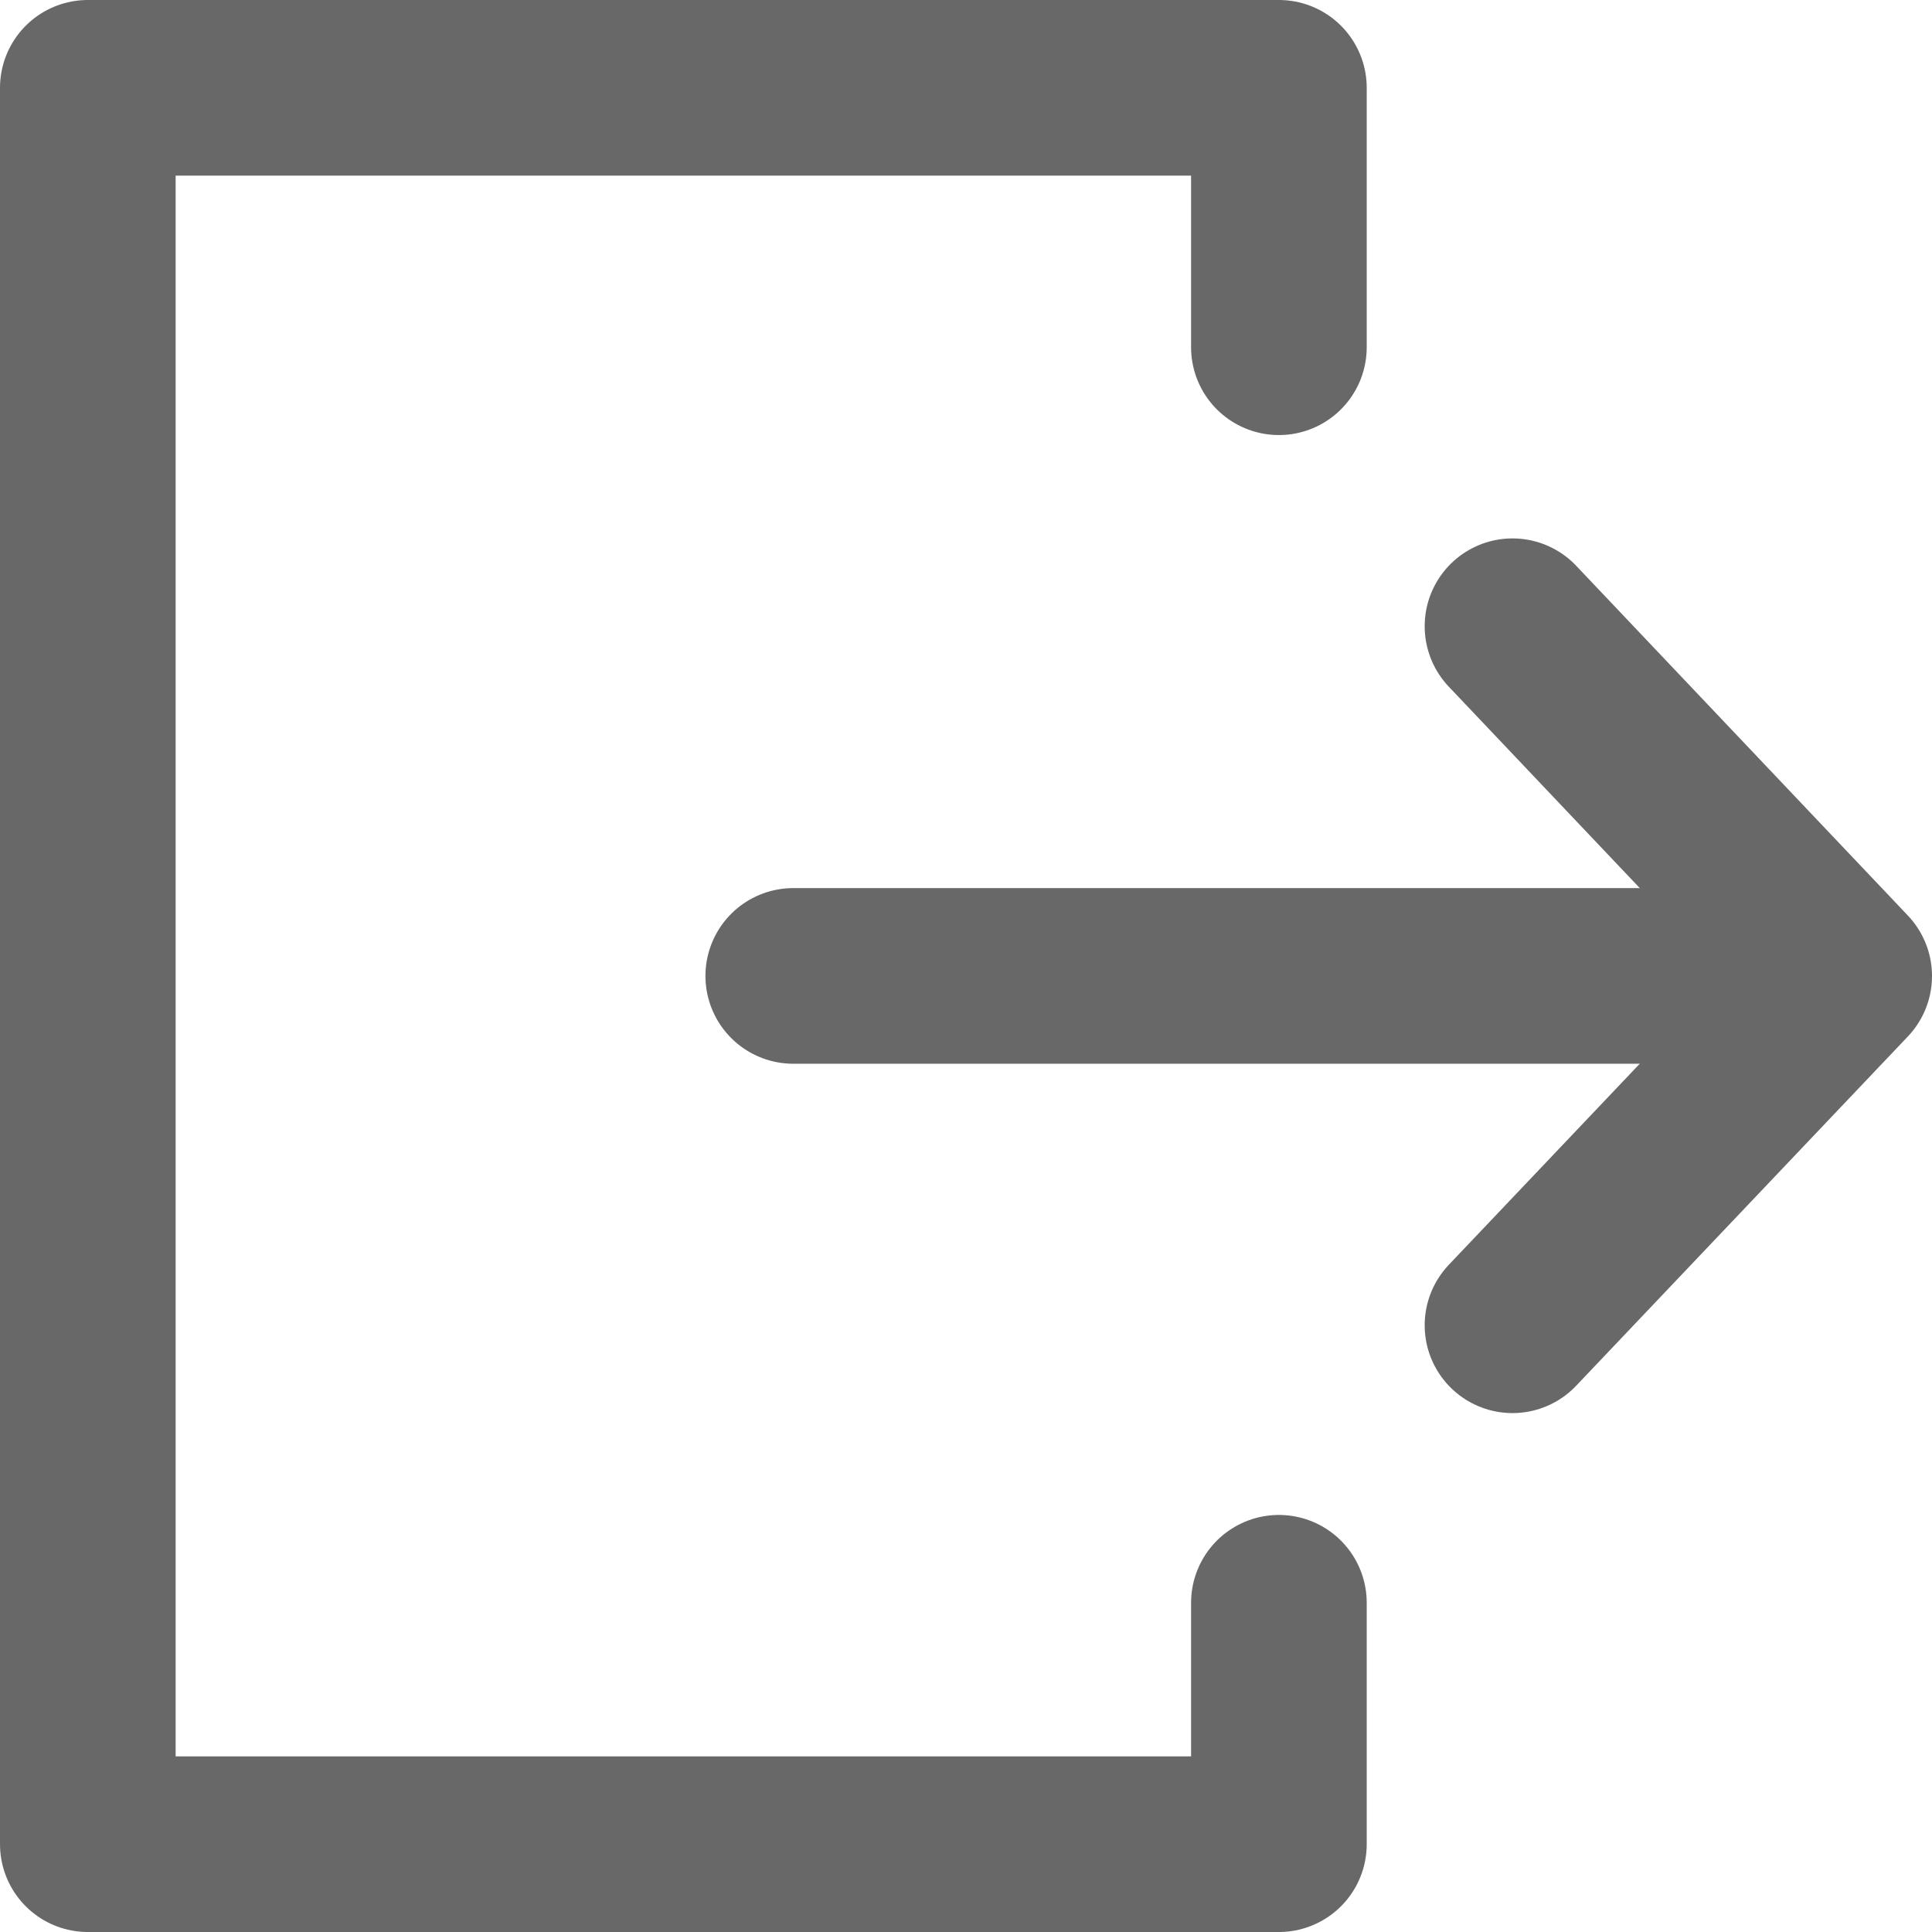 <svg width="22" height="22" viewBox="0 0 22 22" fill="none" xmlns="http://www.w3.org/2000/svg">
<path d="M14.563 18.251V21H1V1H14.563V3.954" stroke="#686868" stroke-width="2" stroke-linecap="round" stroke-linejoin="round"/>
<path d="M17.223 7.131L21 11.114L17.223 15.091" stroke="#686868" stroke-width="2" stroke-linecap="round" stroke-linejoin="round"/>
<path d="M9.033 11.113H20.604" stroke="#686868" stroke-width="2" stroke-linecap="round" stroke-linejoin="round"/>
</svg>
